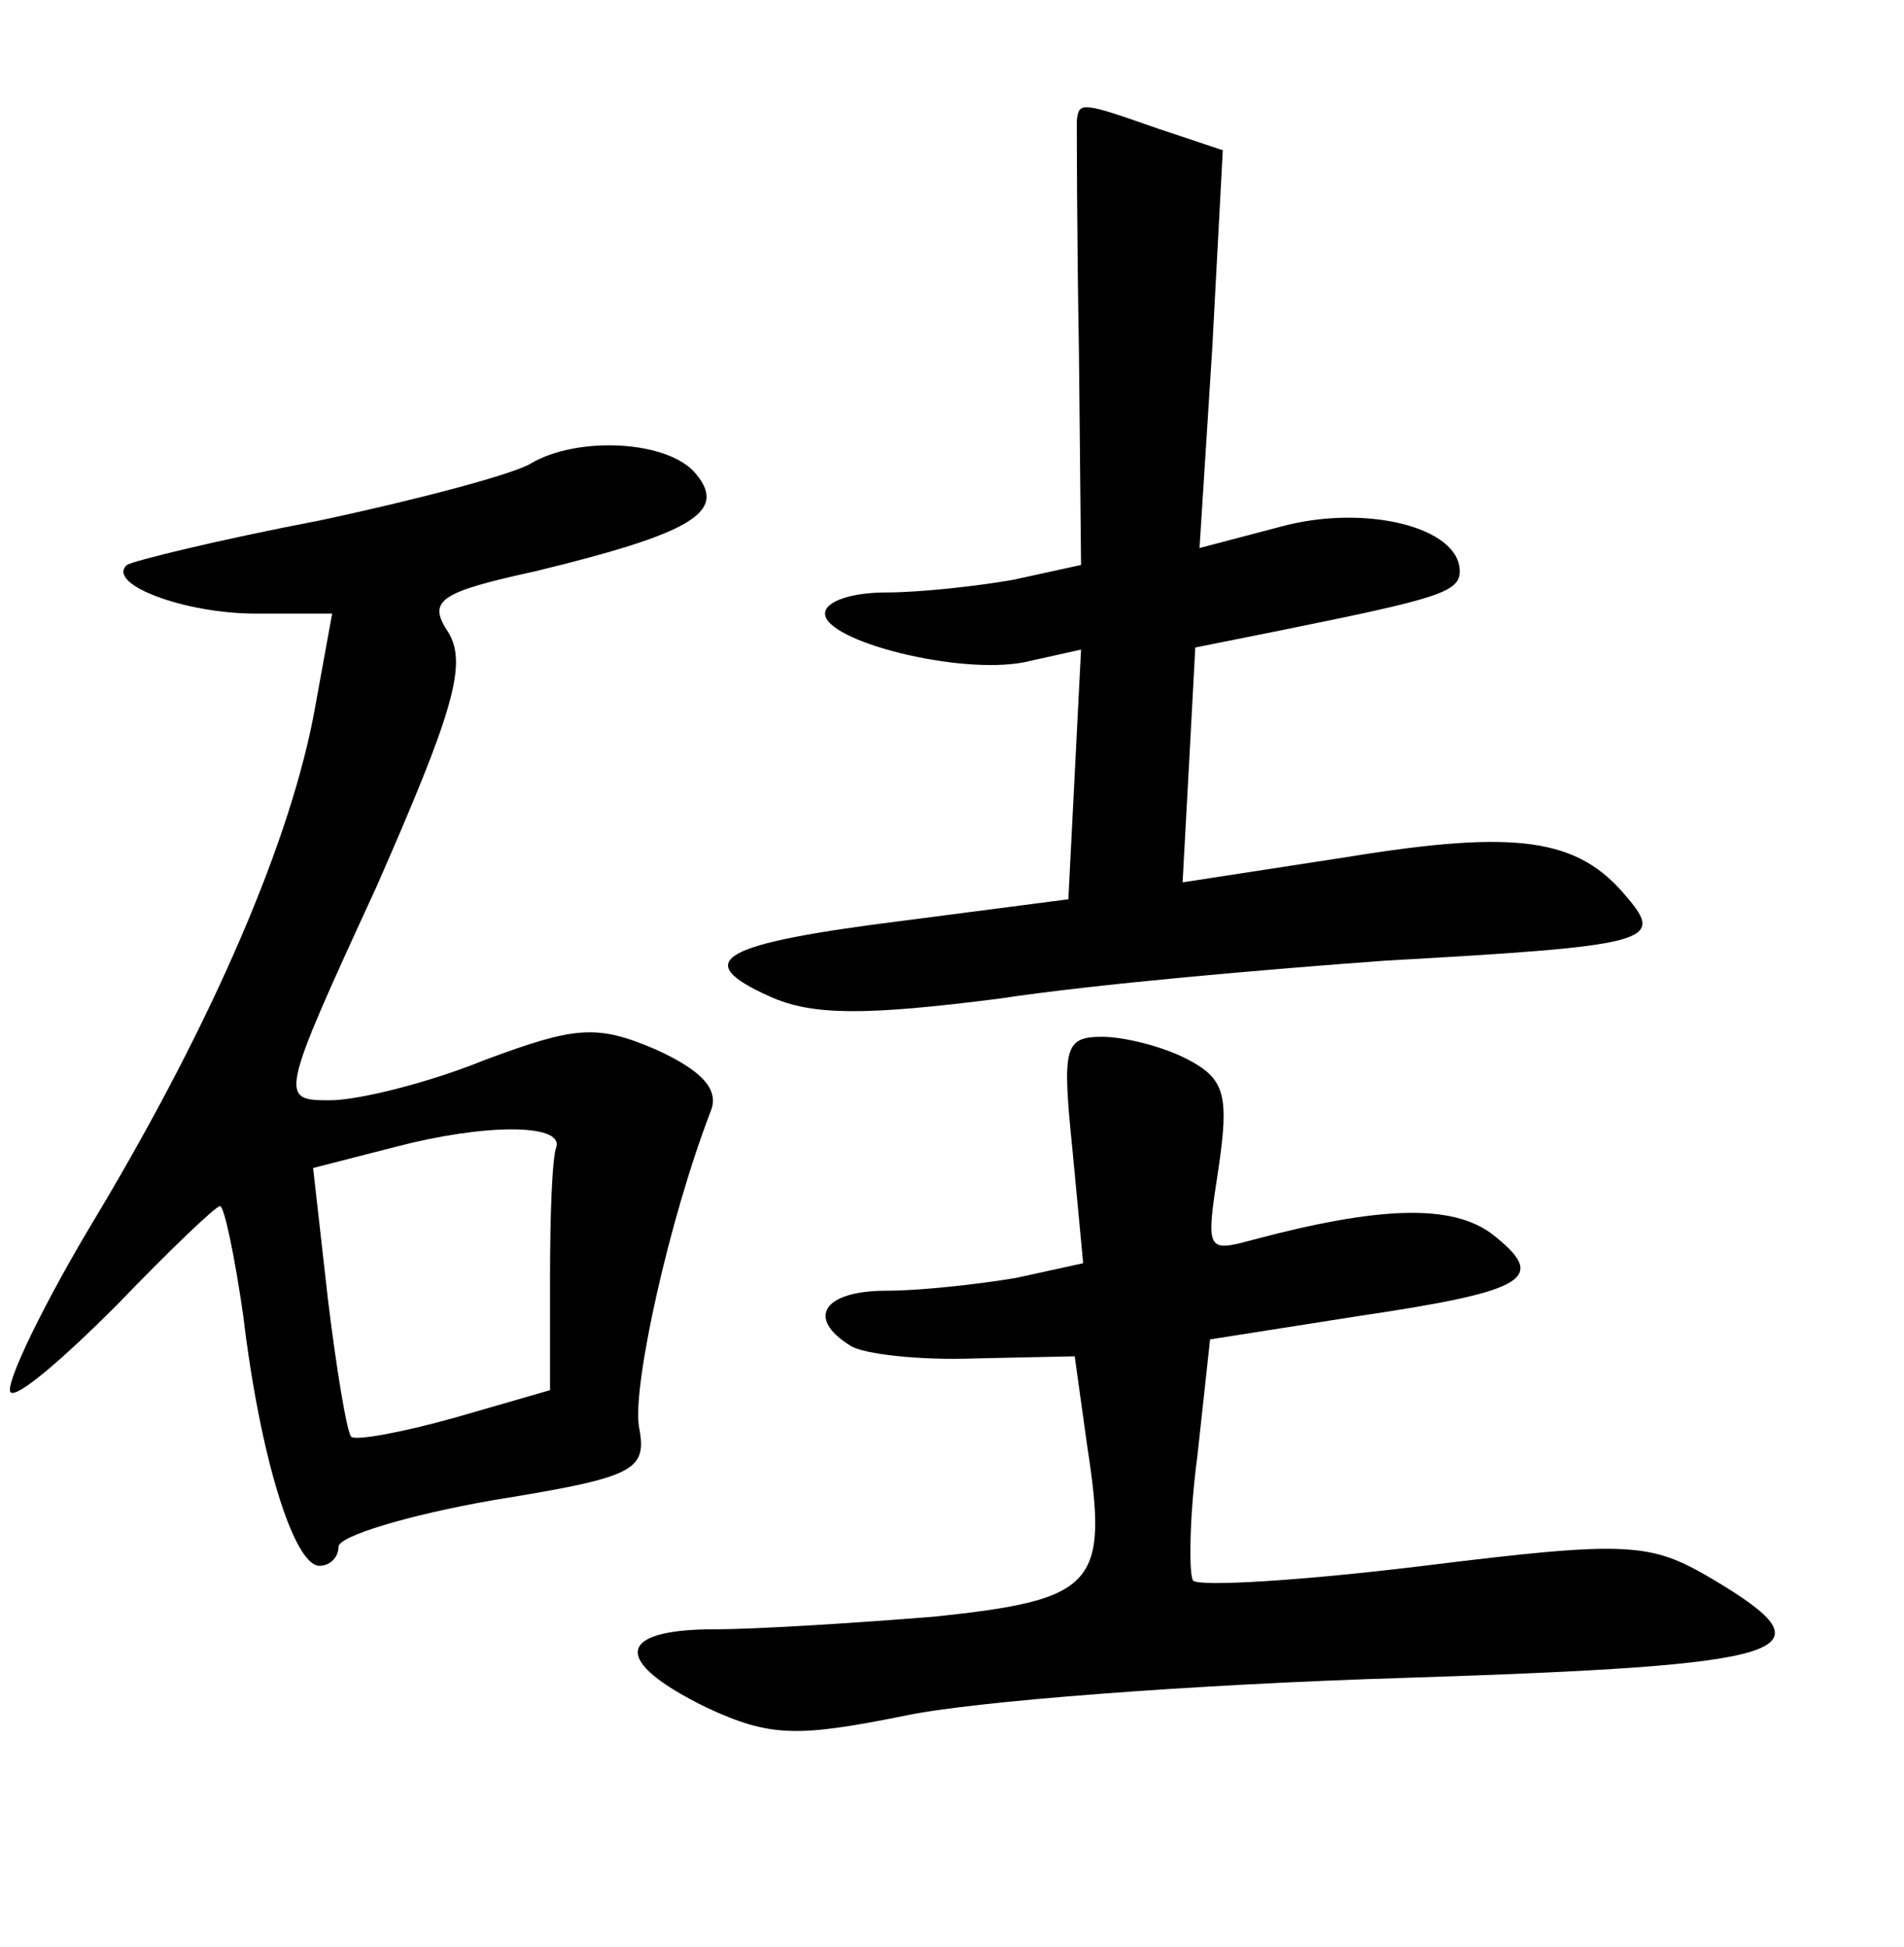 <?xml version="1.0" standalone="no"?>
<!DOCTYPE svg PUBLIC "-//W3C//DTD SVG 20010904//EN"
 "http://www.w3.org/TR/2001/REC-SVG-20010904/DTD/svg10.dtd">
<svg version="1.0" xmlns="http://www.w3.org/2000/svg"
 width="90pt" height="92pt" viewBox="0 0 90 92"
 preserveAspectRatio="xMidYMid meet">
<g transform="translate(0,92) scale(0.1,-0.1)"
fill="#000000" stroke="none">
<path d="M509 863 c0 -5 0 -53 1 -109 l1 -101 -32 -7 c-17 -3 -44 -6 -60 -6
-16 0 -29 -4 -29 -10 0 -13 63 -29 94 -23 l27 6 -3 -59 -3 -59 -77 -10 c-88
-11 -102 -19 -64 -36 20 -9 45 -9 108 -1 46 7 128 14 183 18 125 7 132 9 114
30 -23 28 -52 32 -132 19 l-78 -12 3 55 3 56 40 8 c74 15 85 18 85 28 0 21
-45 32 -85 21 l-38 -10 6 94 5 94 -30 10 c-37 13 -38 13 -39 4z"/>
<path d="M251 701 c-8 -5 -53 -17 -100 -27 -47 -9 -88 -19 -91 -21 -10 -9 27
-23 61 -23 l36 0 -8 -44 c-11 -62 -48 -148 -103 -240 -26 -43 -44 -81 -41 -84
3 -3 25 16 50 41 25 26 47 47 49 47 2 0 7 -24 11 -52 8 -67 24 -118 36 -118 5
0 9 4 9 9 0 5 33 15 73 22 68 11 73 14 69 35 -3 19 14 97 34 149 4 10 -4 19
-26 29 -28 12 -38 11 -81 -5 -27 -11 -60 -19 -73 -19 -24 0 -24 1 22 101 36
82 43 105 34 120 -10 15 -5 19 41 29 74 18 91 28 76 46 -13 16 -56 18 -78 5z
m12 -323 c-2 -5 -3 -32 -3 -62 l0 -53 -45 -13 c-25 -7 -47 -11 -49 -9 -2 2 -7
32 -11 65 l-7 62 39 10 c42 11 79 11 76 0z"/>
<path d="M507 376 l5 -53 -32 -7 c-18 -3 -45 -6 -61 -6 -30 0 -38 -13 -17 -26
6 -4 33 -7 59 -6 l47 1 6 -43 c10 -65 4 -72 -72 -80 -37 -3 -84 -6 -104 -6
-47 0 -49 -15 -4 -37 30 -14 43 -14 93 -4 32 7 138 15 236 18 187 6 205 12
146 47 -29 17 -39 18 -136 6 -57 -7 -106 -10 -109 -7 -2 2 -2 29 2 59 l6 55
70 11 c81 12 90 18 63 39 -19 14 -53 13 -113 -3 -22 -6 -22 -5 -16 34 5 34 3
42 -14 51 -11 6 -30 11 -41 11 -18 0 -19 -5 -14 -54z"/>
</g>
</svg>

